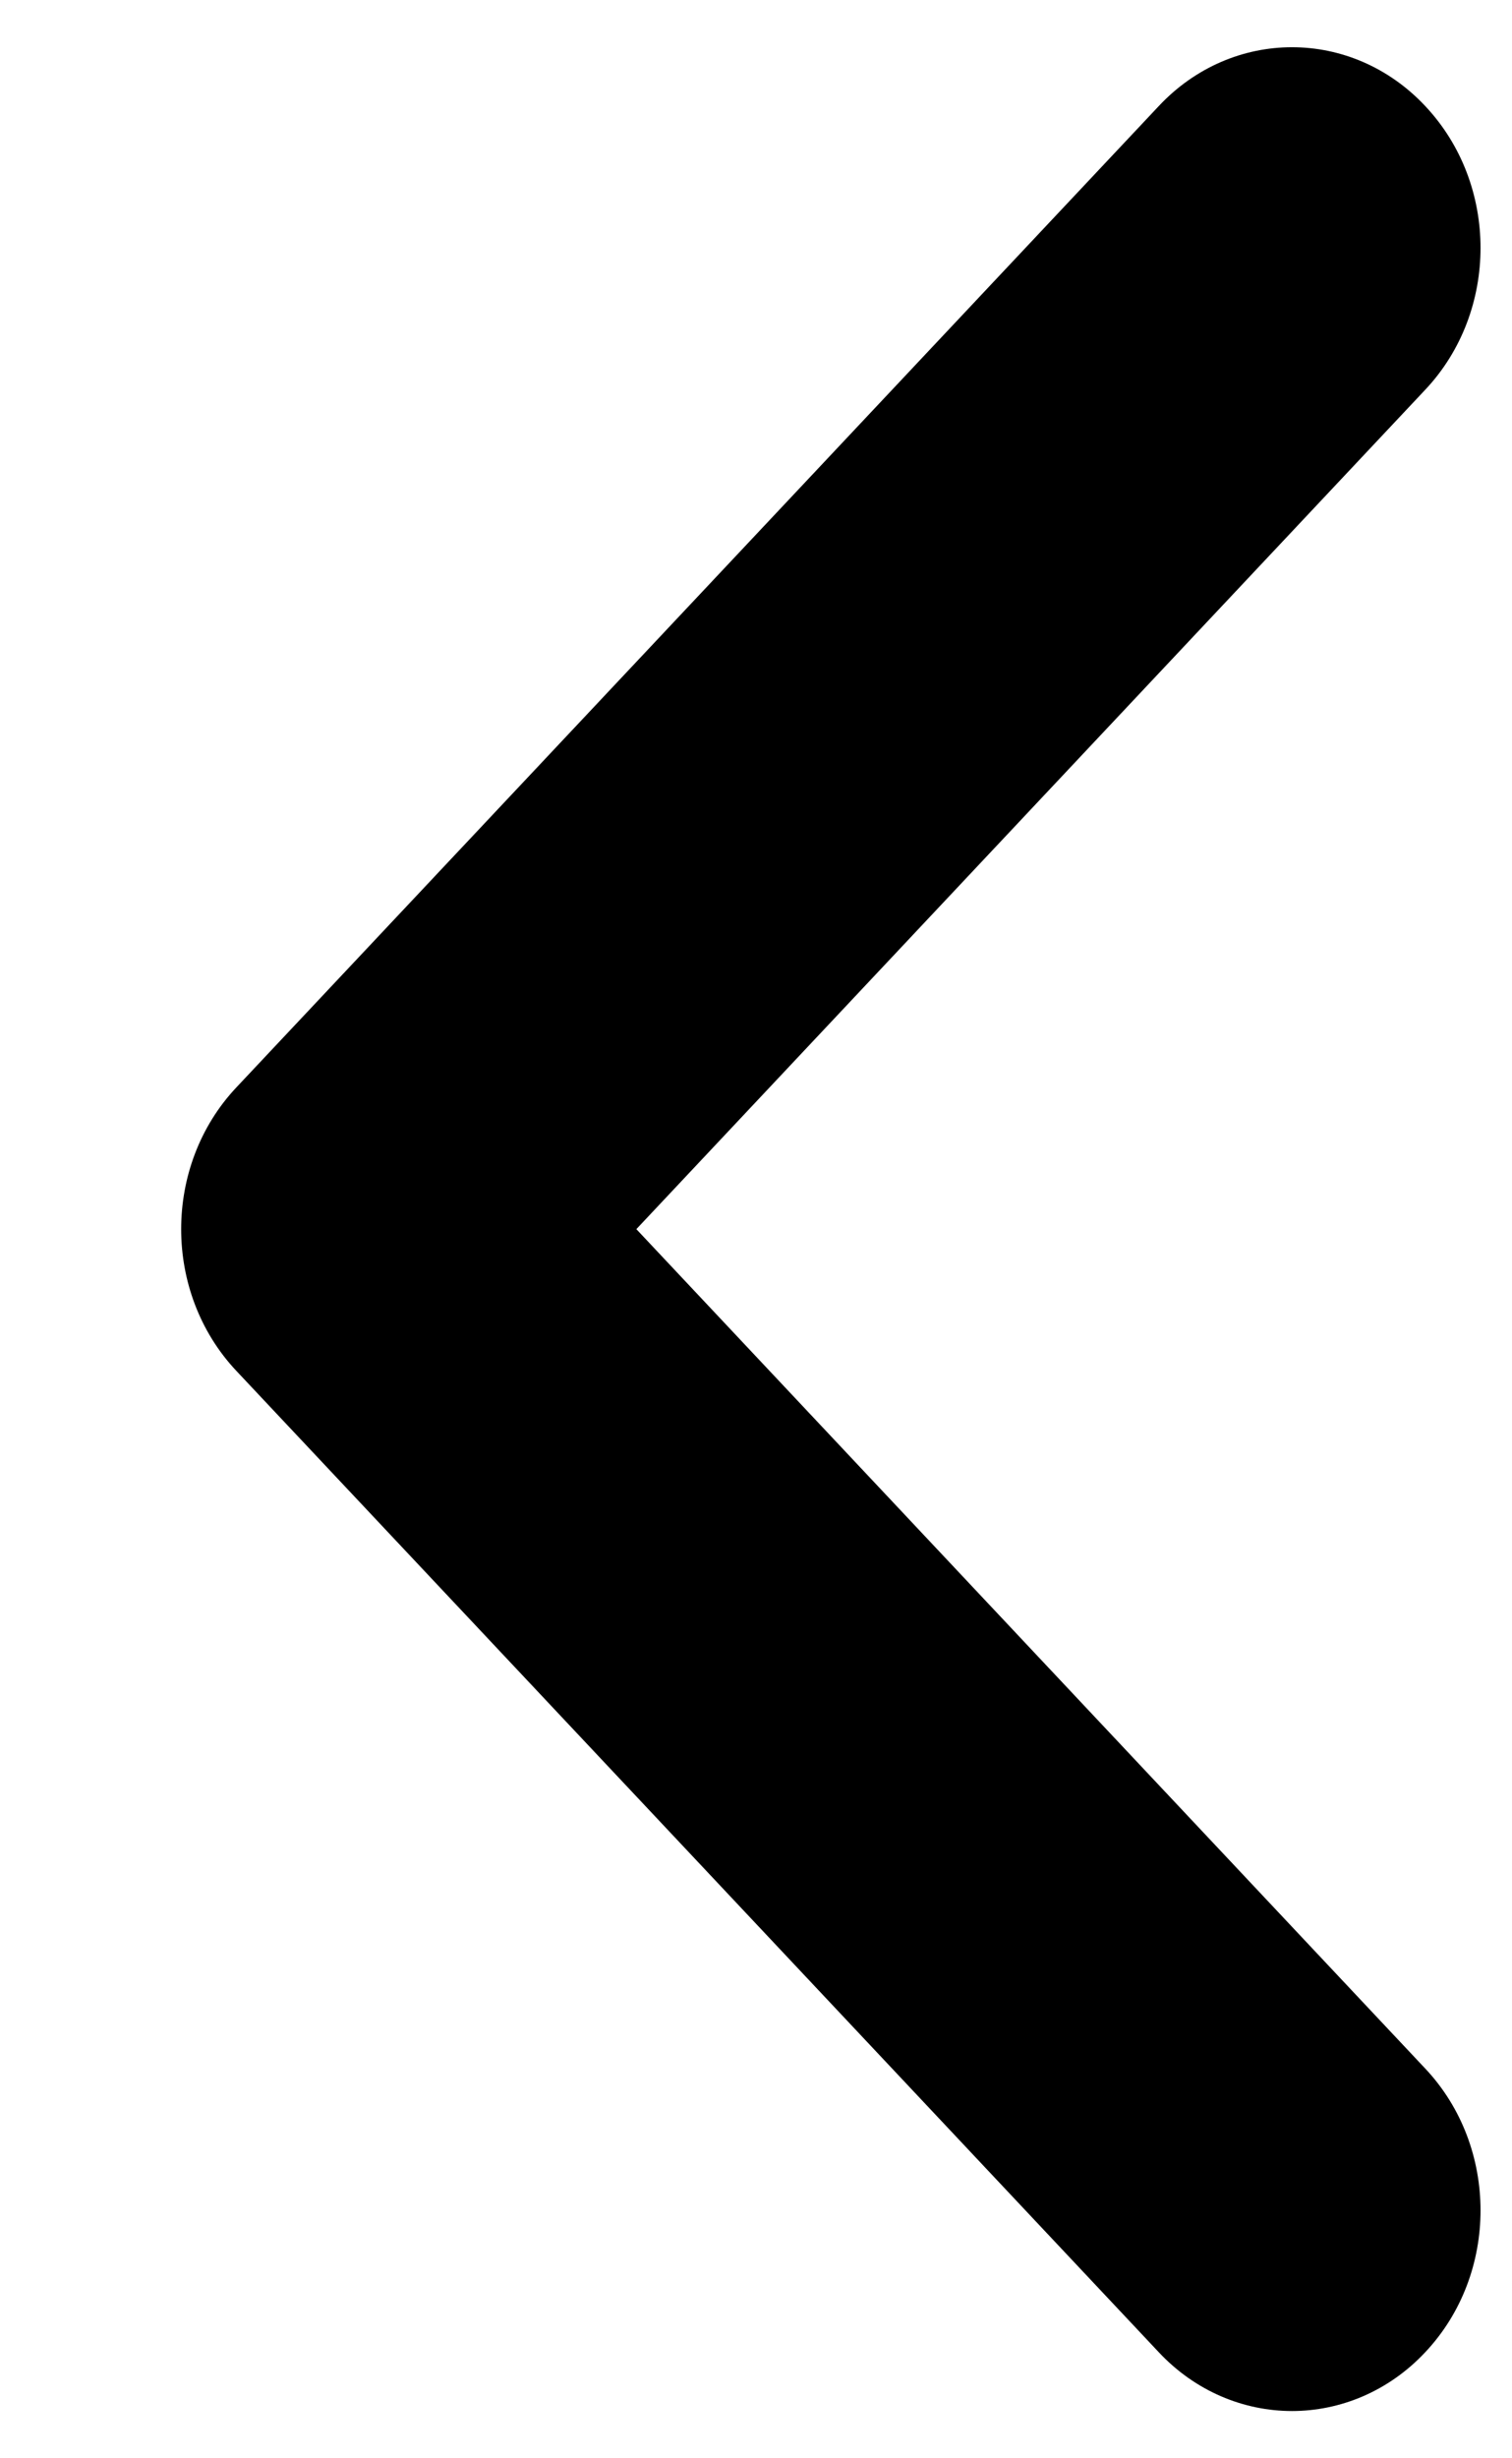 <svg width="8" height="13" viewBox="0 0 8 13" fill="none" xmlns="http://www.w3.org/2000/svg">
<path d="M6.836 12.75C7.091 12.75 7.347 12.646 7.541 12.439C7.931 12.025 7.931 11.353 7.541 10.939L3.367 6.5L7.541 2.061C7.931 1.647 7.931 0.975 7.541 0.561C7.152 0.146 6.52 0.146 6.131 0.561L1.251 5.75C0.861 6.164 0.861 6.836 1.251 7.25L6.131 12.439C6.325 12.646 6.581 12.75 6.836 12.75Z" fill="#000000"/>
</svg>

